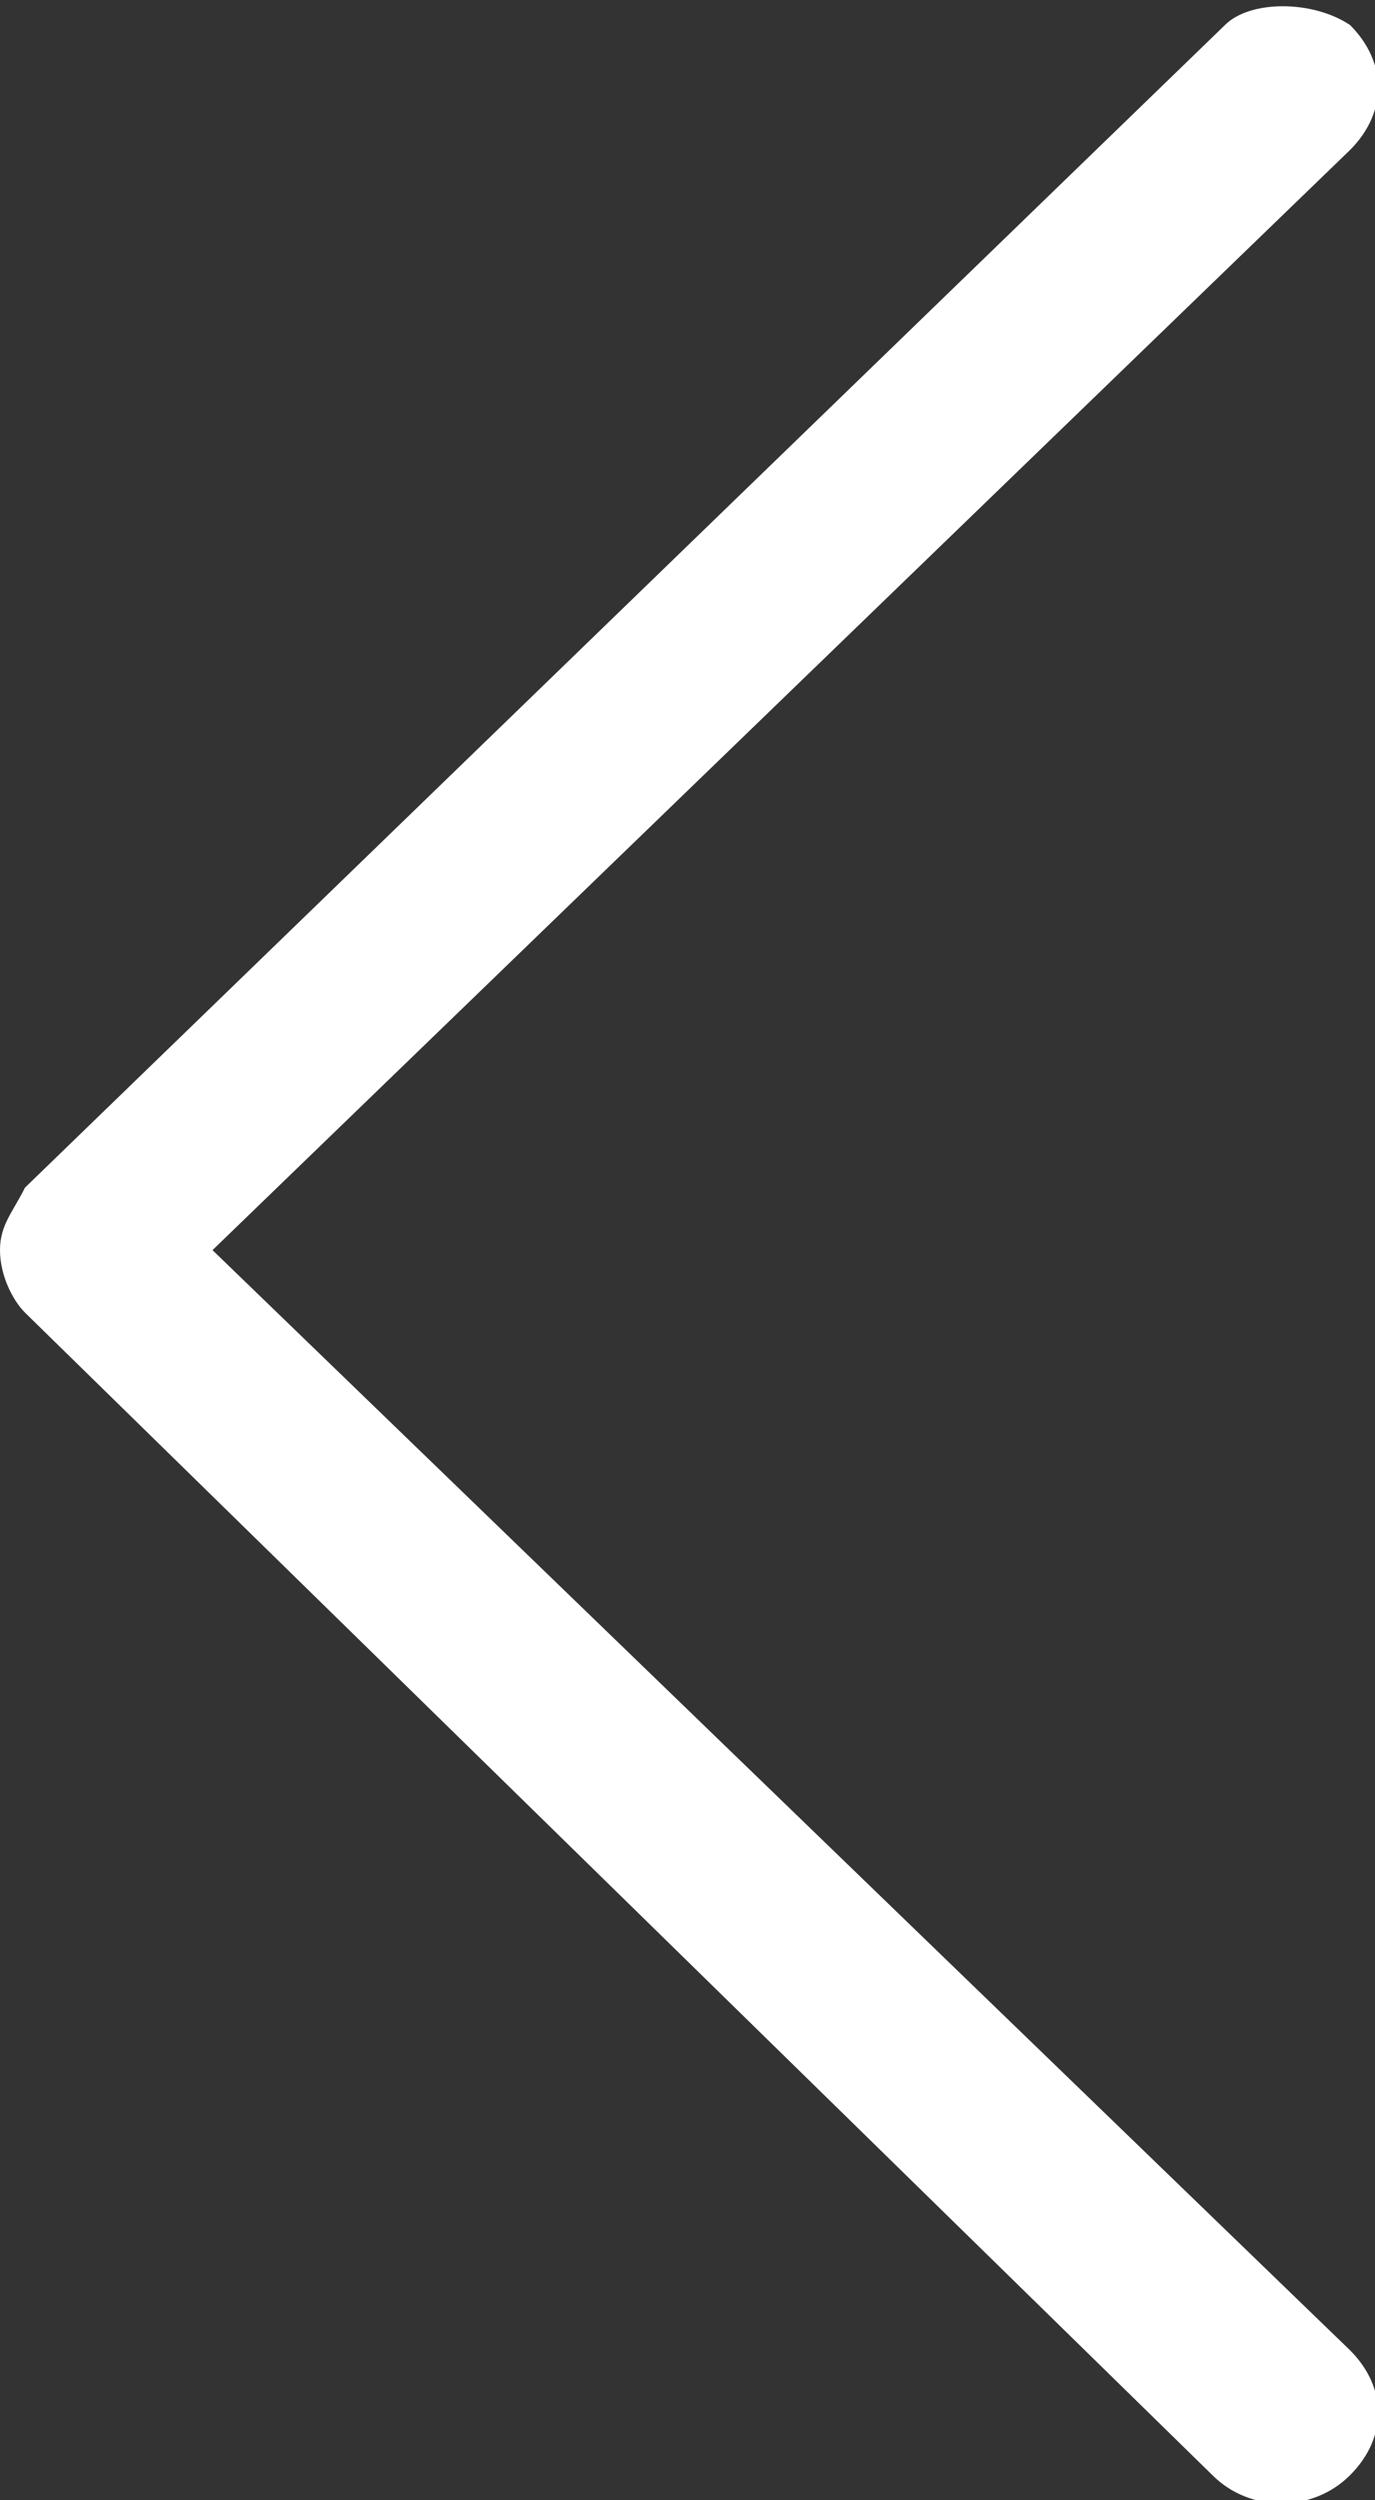 <svg version="1.1" xmlns="http://www.w3.org/2000/svg" xmlns:xlink="http://www.w3.org/1999/xlink" x="0px" y="0px"
	 viewBox="0 0 11 20" style="enable-background:new 0 0 11 20;" xml:space="preserve" width="11" height="20">
<rect x="0" y="0" width="11" height="20" fill="#333333" stroke="none"/>
<style type="text/css">
	.st0{fill:#ffffff;}
</style>
<g>
	<path class="st0" d="M10.8,19.8c0.3-0.3,0.3-0.7,0-1L1.7,10l9.1-8.8c0.3-0.3,0.3-0.7,0-1C10.5,0,10,0,9.8,0.2L0.2,9.5
		C0.1,9.7,0,9.8,0,10c0,0.2,0.1,0.4,0.2,0.5l9.5,9.3C10,20.1,10.5,20.1,10.8,19.8z"/>
</g>
</svg>
